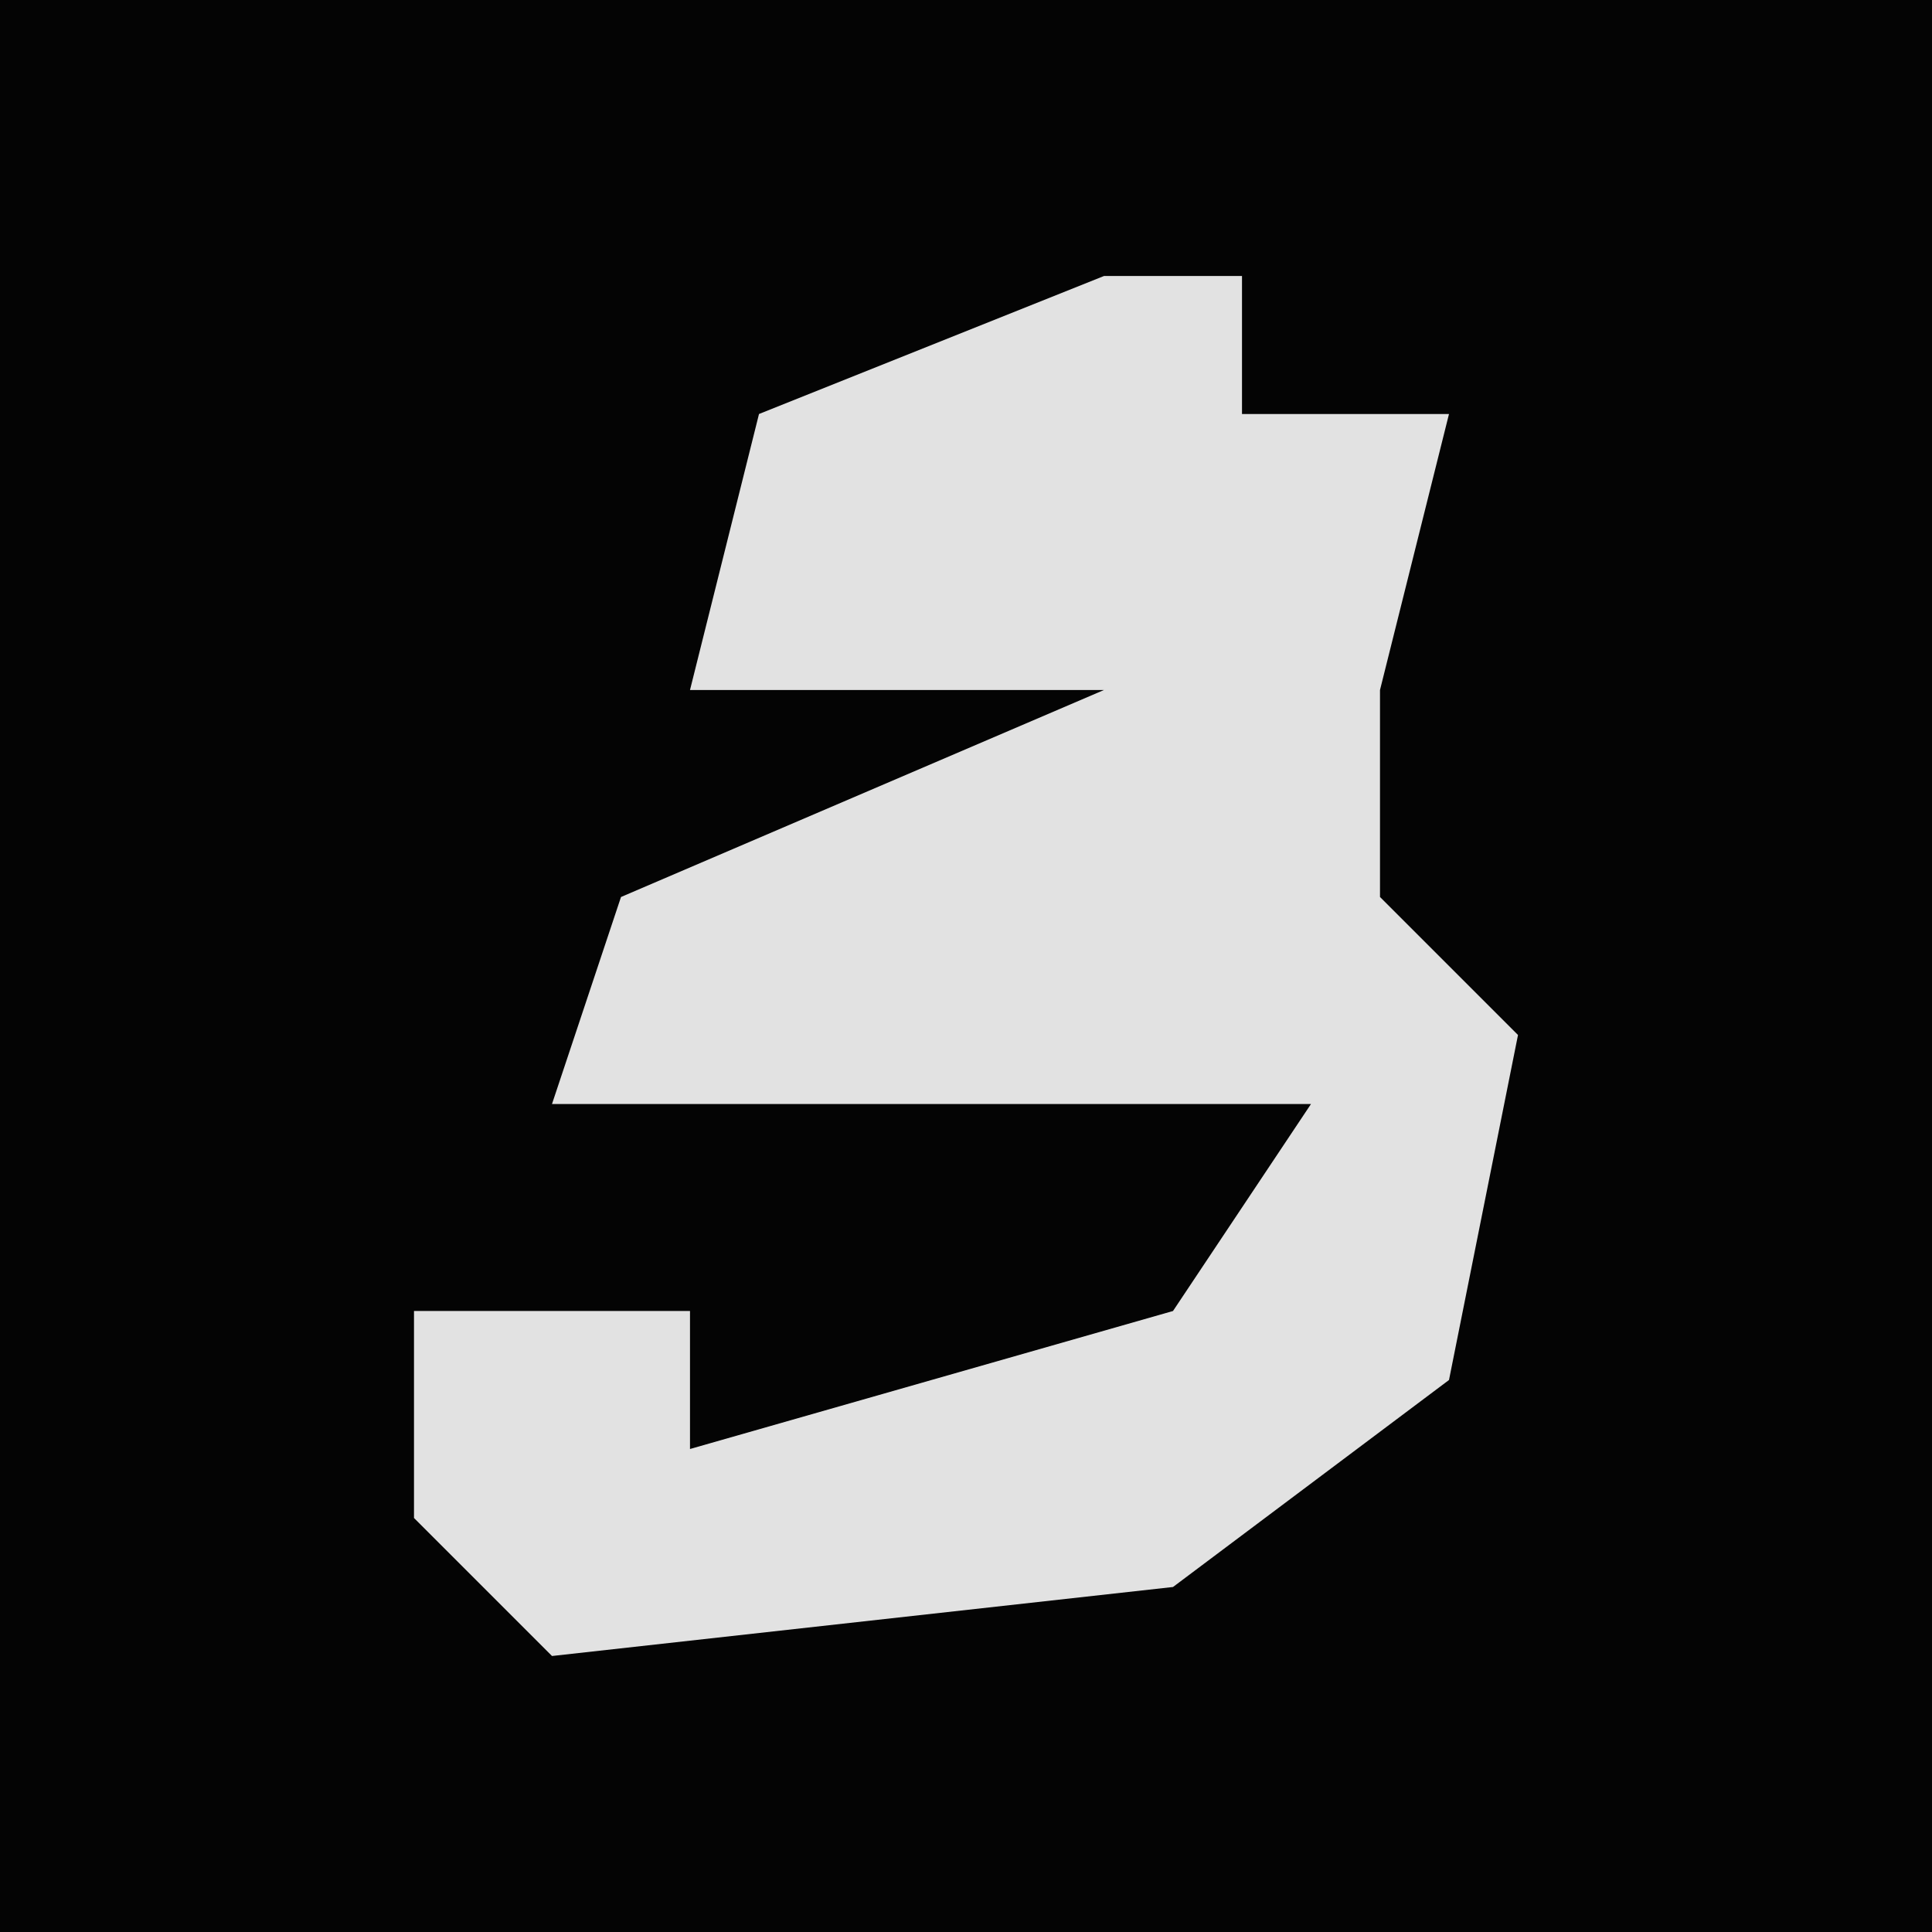 <?xml version="1.0" encoding="UTF-8"?>
<svg version="1.1" xmlns="http://www.w3.org/2000/svg" width="28" height="28">
<path d="M0,0 L28,0 L28,28 L0,28 Z " fill="#040404" transform="translate(0,0)"/>
<path d="M0,0 L2,0 L2,2 L5,2 L4,6 L4,9 L6,11 L5,16 L1,19 L-8,20 L-10,18 L-10,15 L-6,15 L-6,17 L1,15 L3,12 L-8,12 L-7,9 L0,6 L-3,6 L-6,6 L-5,2 Z " fill="#E2E2E2" transform="translate(16,4)"/>
</svg>
